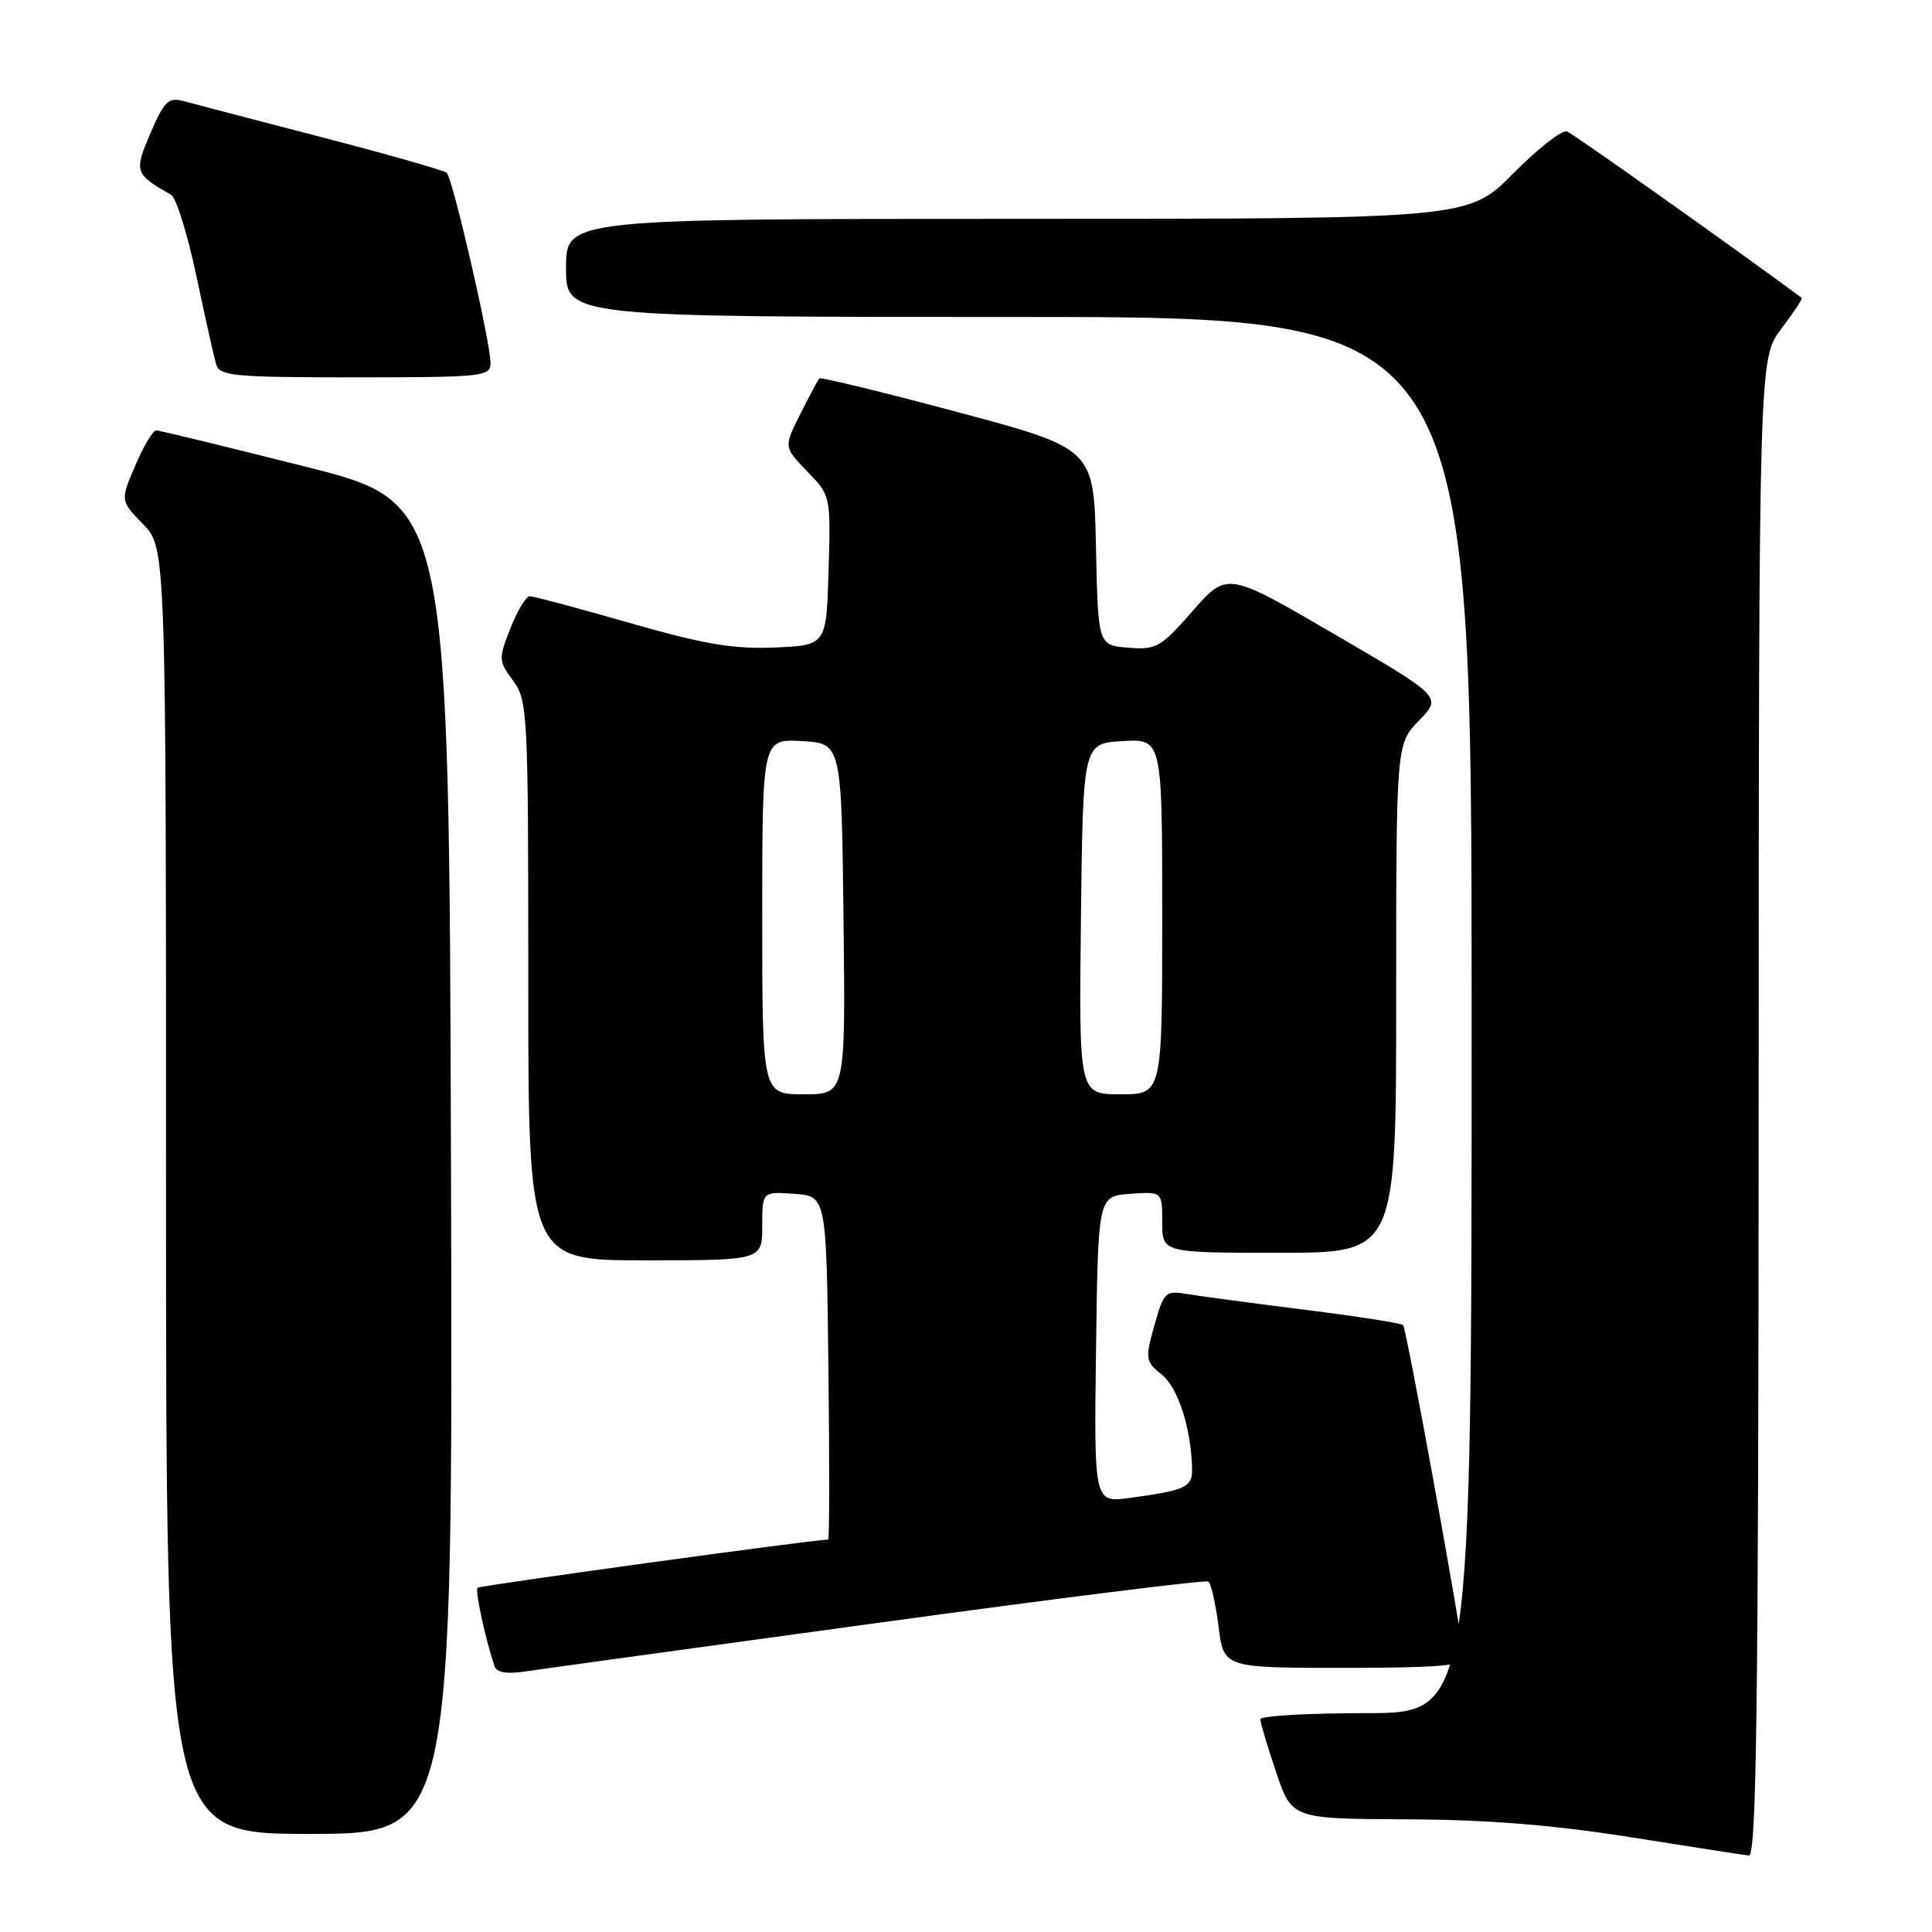 <?xml version="1.0" encoding="UTF-8" standalone="no"?>
<!DOCTYPE svg PUBLIC "-//W3C//DTD SVG 1.1//EN" "http://www.w3.org/Graphics/SVG/1.1/DTD/svg11.dtd" >
<svg xmlns="http://www.w3.org/2000/svg" xmlns:xlink="http://www.w3.org/1999/xlink" version="1.1" viewBox="0 0 256 256">
 <g >
 <path fill="currentColor"
d=" M 233.03 146.75 C 233.06 47.50 233.06 47.50 236.02 43.58 C 237.65 41.42 238.88 39.58 238.75 39.48 C 230.41 33.29 208.47 17.73 207.63 17.41 C 206.99 17.17 203.79 19.67 200.52 22.98 C 194.56 29.00 194.56 29.00 134.78 29.00 C 75.00 29.00 75.00 29.00 75.00 35.50 C 75.00 42.00 75.00 42.00 135.00 42.00 C 195.00 42.00 195.00 42.00 195.00 134.50 C 195.00 227.00 195.00 227.00 181.00 227.00 C 173.30 227.00 167.00 227.36 167.00 227.81 C 167.00 228.25 167.94 231.40 169.09 234.81 C 171.18 241.00 171.18 241.00 186.34 241.07 C 197.01 241.11 205.79 241.81 216.00 243.43 C 223.97 244.70 231.06 245.79 231.75 245.87 C 232.74 245.97 233.01 225.54 233.03 146.75 Z  M 59.76 154.81 C 59.50 66.62 59.50 66.62 40.50 61.84 C 30.05 59.21 21.15 57.04 20.71 57.03 C 20.28 57.01 19.03 59.10 17.93 61.67 C 15.93 66.33 15.93 66.33 18.96 69.46 C 22.00 72.60 22.00 72.60 22.00 157.80 C 22.00 243.00 22.00 243.00 41.01 243.00 C 60.01 243.00 60.01 243.00 59.76 154.81 Z  M 116.46 215.02 C 140.09 211.78 159.72 209.33 160.09 209.56 C 160.46 209.79 161.08 212.45 161.46 215.49 C 162.14 221.00 162.14 221.00 178.07 221.00 C 190.17 221.00 193.99 220.70 193.95 219.75 C 193.85 217.19 186.37 176.04 185.92 175.59 C 185.67 175.33 179.84 174.42 172.98 173.56 C 166.12 172.70 159.10 171.76 157.39 171.48 C 154.40 170.98 154.22 171.16 152.96 175.63 C 151.72 180.09 151.76 180.39 153.97 182.17 C 156.13 183.93 157.85 189.32 157.96 194.68 C 158.00 197.05 157.08 197.48 149.73 198.48 C 144.96 199.13 144.96 199.13 145.23 178.81 C 145.50 158.50 145.50 158.50 149.75 158.19 C 154.00 157.89 154.00 157.89 154.00 161.94 C 154.00 166.00 154.00 166.00 169.50 166.00 C 185.00 166.00 185.00 166.00 185.00 132.30 C 185.00 98.60 185.00 98.60 188.03 95.47 C 191.07 92.34 191.07 92.34 176.83 84.04 C 162.60 75.75 162.60 75.75 158.04 80.95 C 153.80 85.79 153.21 86.13 149.49 85.82 C 145.50 85.50 145.50 85.50 145.22 72.47 C 144.95 59.44 144.95 59.44 126.91 54.61 C 117.00 51.96 108.74 49.95 108.56 50.14 C 108.39 50.34 107.25 52.47 106.04 54.87 C 103.84 59.24 103.84 59.24 106.96 62.46 C 110.07 65.67 110.08 65.68 109.79 75.59 C 109.50 85.50 109.50 85.50 102.67 85.80 C 97.22 86.03 93.32 85.38 83.46 82.55 C 76.66 80.60 70.69 79.00 70.20 79.00 C 69.71 79.00 68.55 80.91 67.64 83.24 C 66.04 87.31 66.05 87.58 67.99 90.20 C 69.92 92.81 70.00 94.41 70.00 129.96 C 70.00 167.00 70.00 167.00 85.50 167.00 C 101.00 167.00 101.00 167.00 101.00 162.44 C 101.00 157.89 101.00 157.89 105.25 158.19 C 109.50 158.50 109.50 158.50 109.77 181.25 C 109.92 193.76 109.90 204.00 109.74 204.00 C 107.86 204.00 63.57 210.09 63.28 210.39 C 62.92 210.75 64.31 217.14 65.52 220.77 C 65.81 221.63 67.15 221.85 69.72 221.46 C 71.80 221.15 92.83 218.25 116.46 215.02 Z  M 65.00 48.13 C 65.00 45.37 59.99 23.60 59.19 22.90 C 58.81 22.57 51.30 20.43 42.50 18.15 C 33.70 15.86 25.49 13.72 24.26 13.38 C 22.33 12.86 21.74 13.44 19.95 17.61 C 17.74 22.78 17.82 23.01 22.69 25.83 C 23.35 26.21 24.84 31.01 26.01 36.51 C 27.17 42.00 28.35 47.29 28.63 48.25 C 29.09 49.83 30.85 50.00 47.07 50.00 C 63.90 50.00 65.00 49.89 65.00 48.13 Z  M 101.00 121.45 C 101.00 97.90 101.00 97.90 106.25 98.20 C 111.50 98.50 111.50 98.50 111.77 121.75 C 112.04 145.00 112.04 145.00 106.52 145.00 C 101.00 145.00 101.00 145.00 101.00 121.45 Z  M 143.23 121.75 C 143.50 98.50 143.50 98.50 148.75 98.20 C 154.00 97.90 154.00 97.90 154.00 121.45 C 154.00 145.00 154.00 145.00 148.48 145.00 C 142.96 145.00 142.96 145.00 143.23 121.75 Z "/>
</g>
</svg>